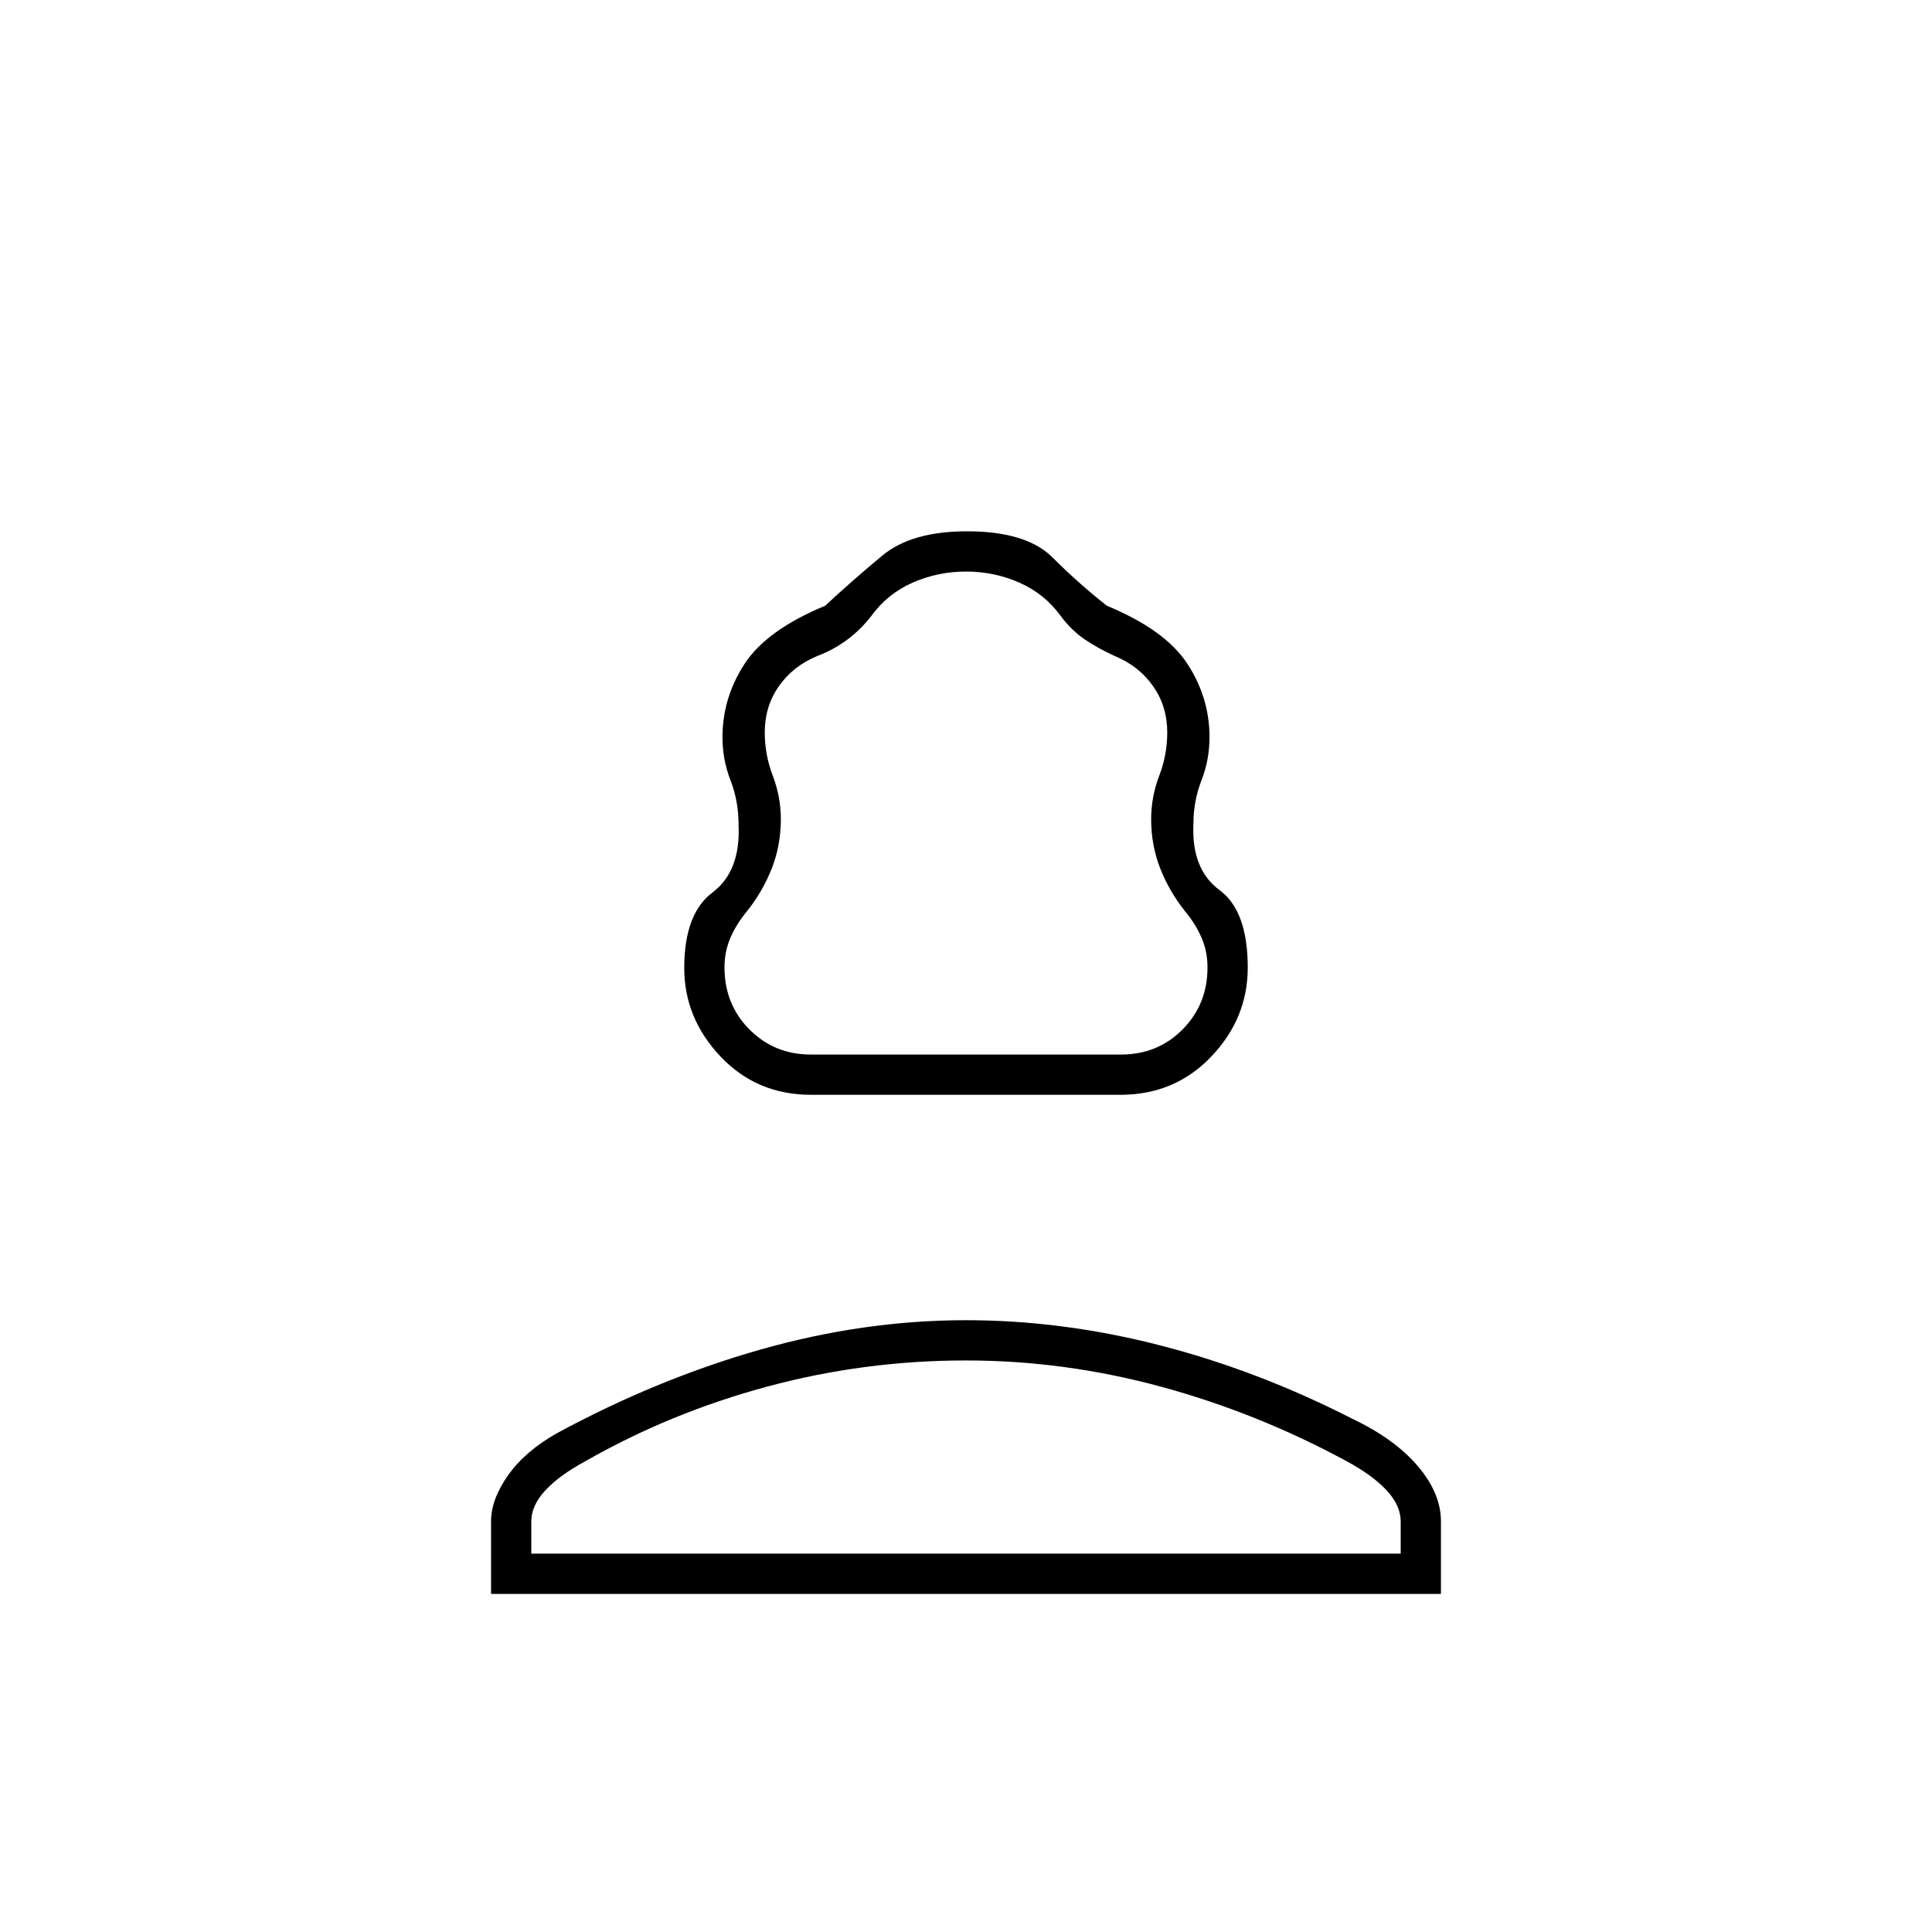 <svg xmlns="http://www.w3.org/2000/svg" height="20" viewBox="0 -960 960 960" width="20"><path d="M403.03-416Q376-416 358-435.042 340-454.083 340-479q0-27 14-37.5t13-33.5q0-12-4-22.225-4-10.226-4-21.451 0-19.654 11-36.489Q381-647 410-659q14-13 28.5-25t42-12q29.5 0 42.5 13t27 24q29 12 40 28.835t11 36.489q0 11.225-4 21.451-4 10.225-4 21.84-1 22.385 13 32.682 14 10.298 14 38.505Q620-454 601.879-435t-45.152 19H403.03Zm-.03-20h154q18.275 0 30.638-12.5Q600-461 600-479.286q0-8-3-14.857Q594-501 589-507q-8-10-12.5-21.5T572-553q0-11 4-21.5t4-21.5q0-13-7-23t-19-15q-8.1-3.636-14.85-8.182Q532.4-646.727 527-654q-8-11-20.5-16.5T480-676q-14 0-26.5 5.5T433-654q-5.429 7-12.214 12Q414-637 406-634q-12 5-19 15t-7 23q0 11 4 21.5t4 21.5q0 13-4.5 24.5T371-507q-5 6-8 12.857-3 6.857-3 14.857Q360-461 372.362-448.5 384.725-436 403-436ZM244-168v-36q0-11 8.5-23t24.5-21q50-27 101.201-41.5Q429.402-304 480-304q47.876 0 96.438 12.5Q625-279 672-255q21 10 32.5 23.5T716-204v36H244Zm20-20h432v-16q0-7.931-7-15.466Q682-227 669-234q-44.318-24-92.255-37T480-284q-50.626 0-98.813 13Q333-258 291-234q-13 7-20 14.534-7 7.535-7 15.466v16Zm216 1Zm0-249Z"/></svg>